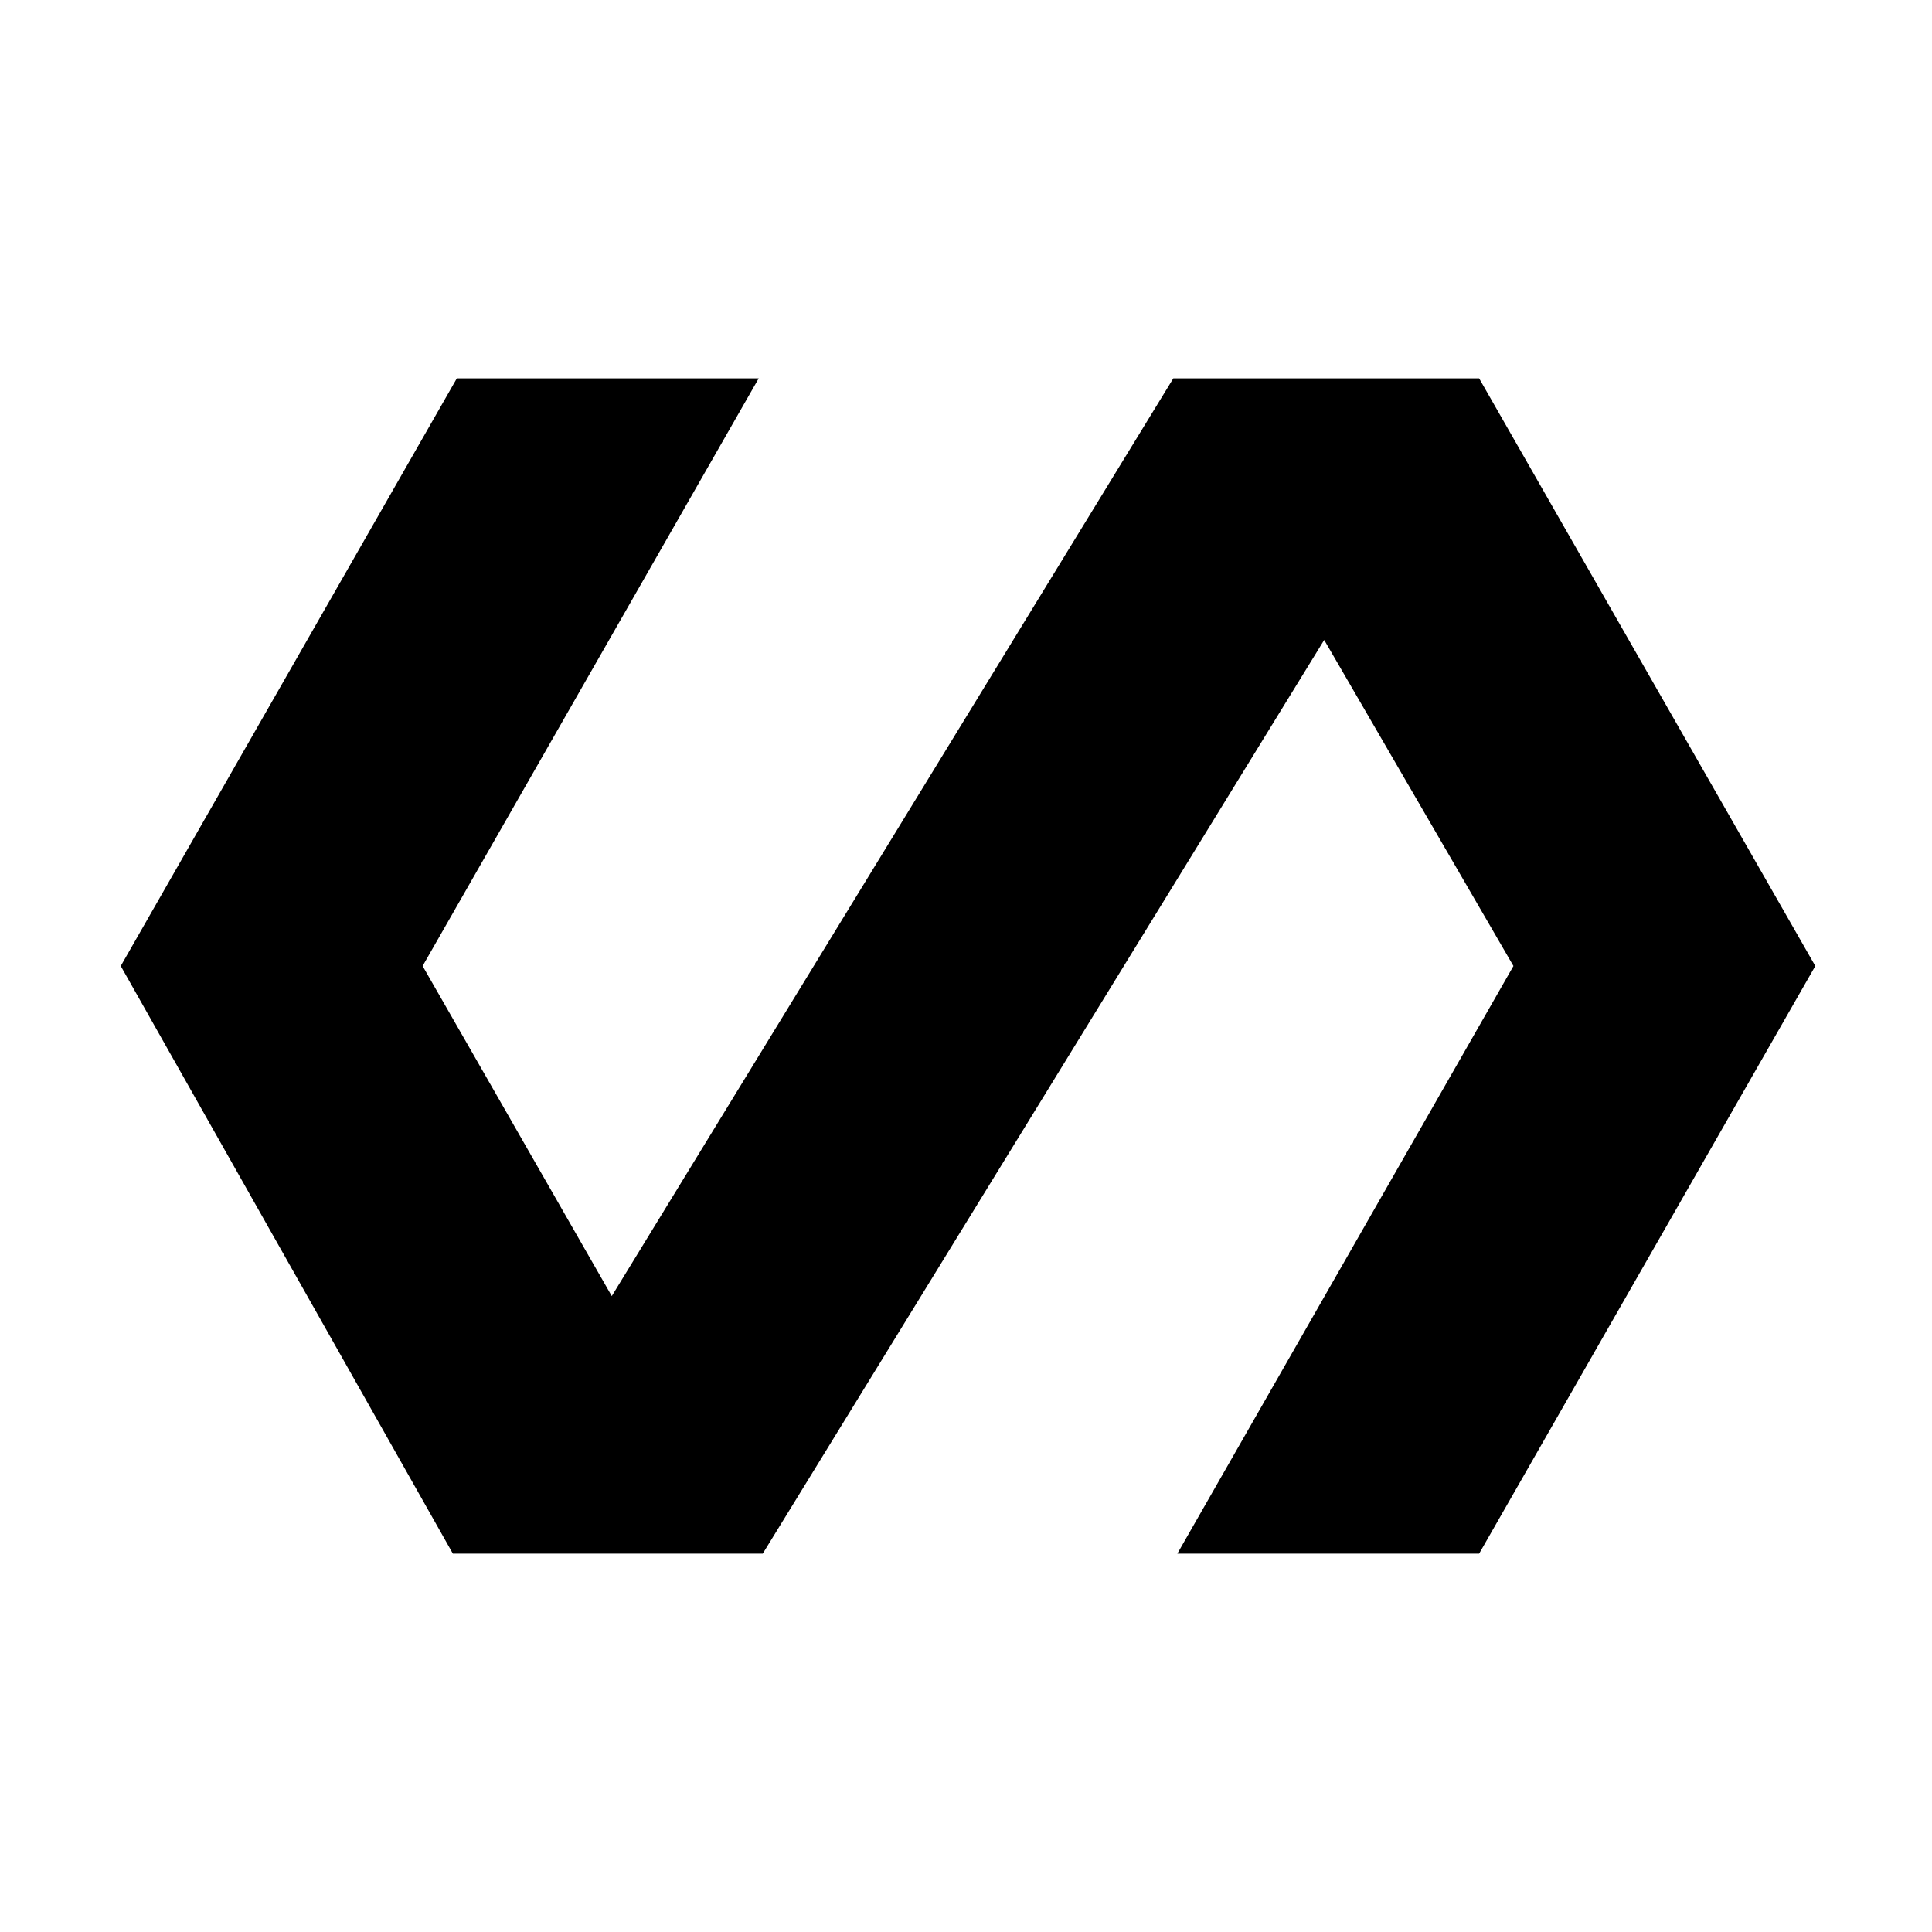 <svg xmlns="http://www.w3.org/2000/svg" height="20" width="20"><path d="M4.688 16.083 1.25 10l3.479-6.083h3.125L4.375 10l1.958 3.417 5.813-9.5h3.166L18.792 10l-3.48 6.083h-3.124L15.667 10l-1.959-3.375-5.812 9.458Z"/></svg>